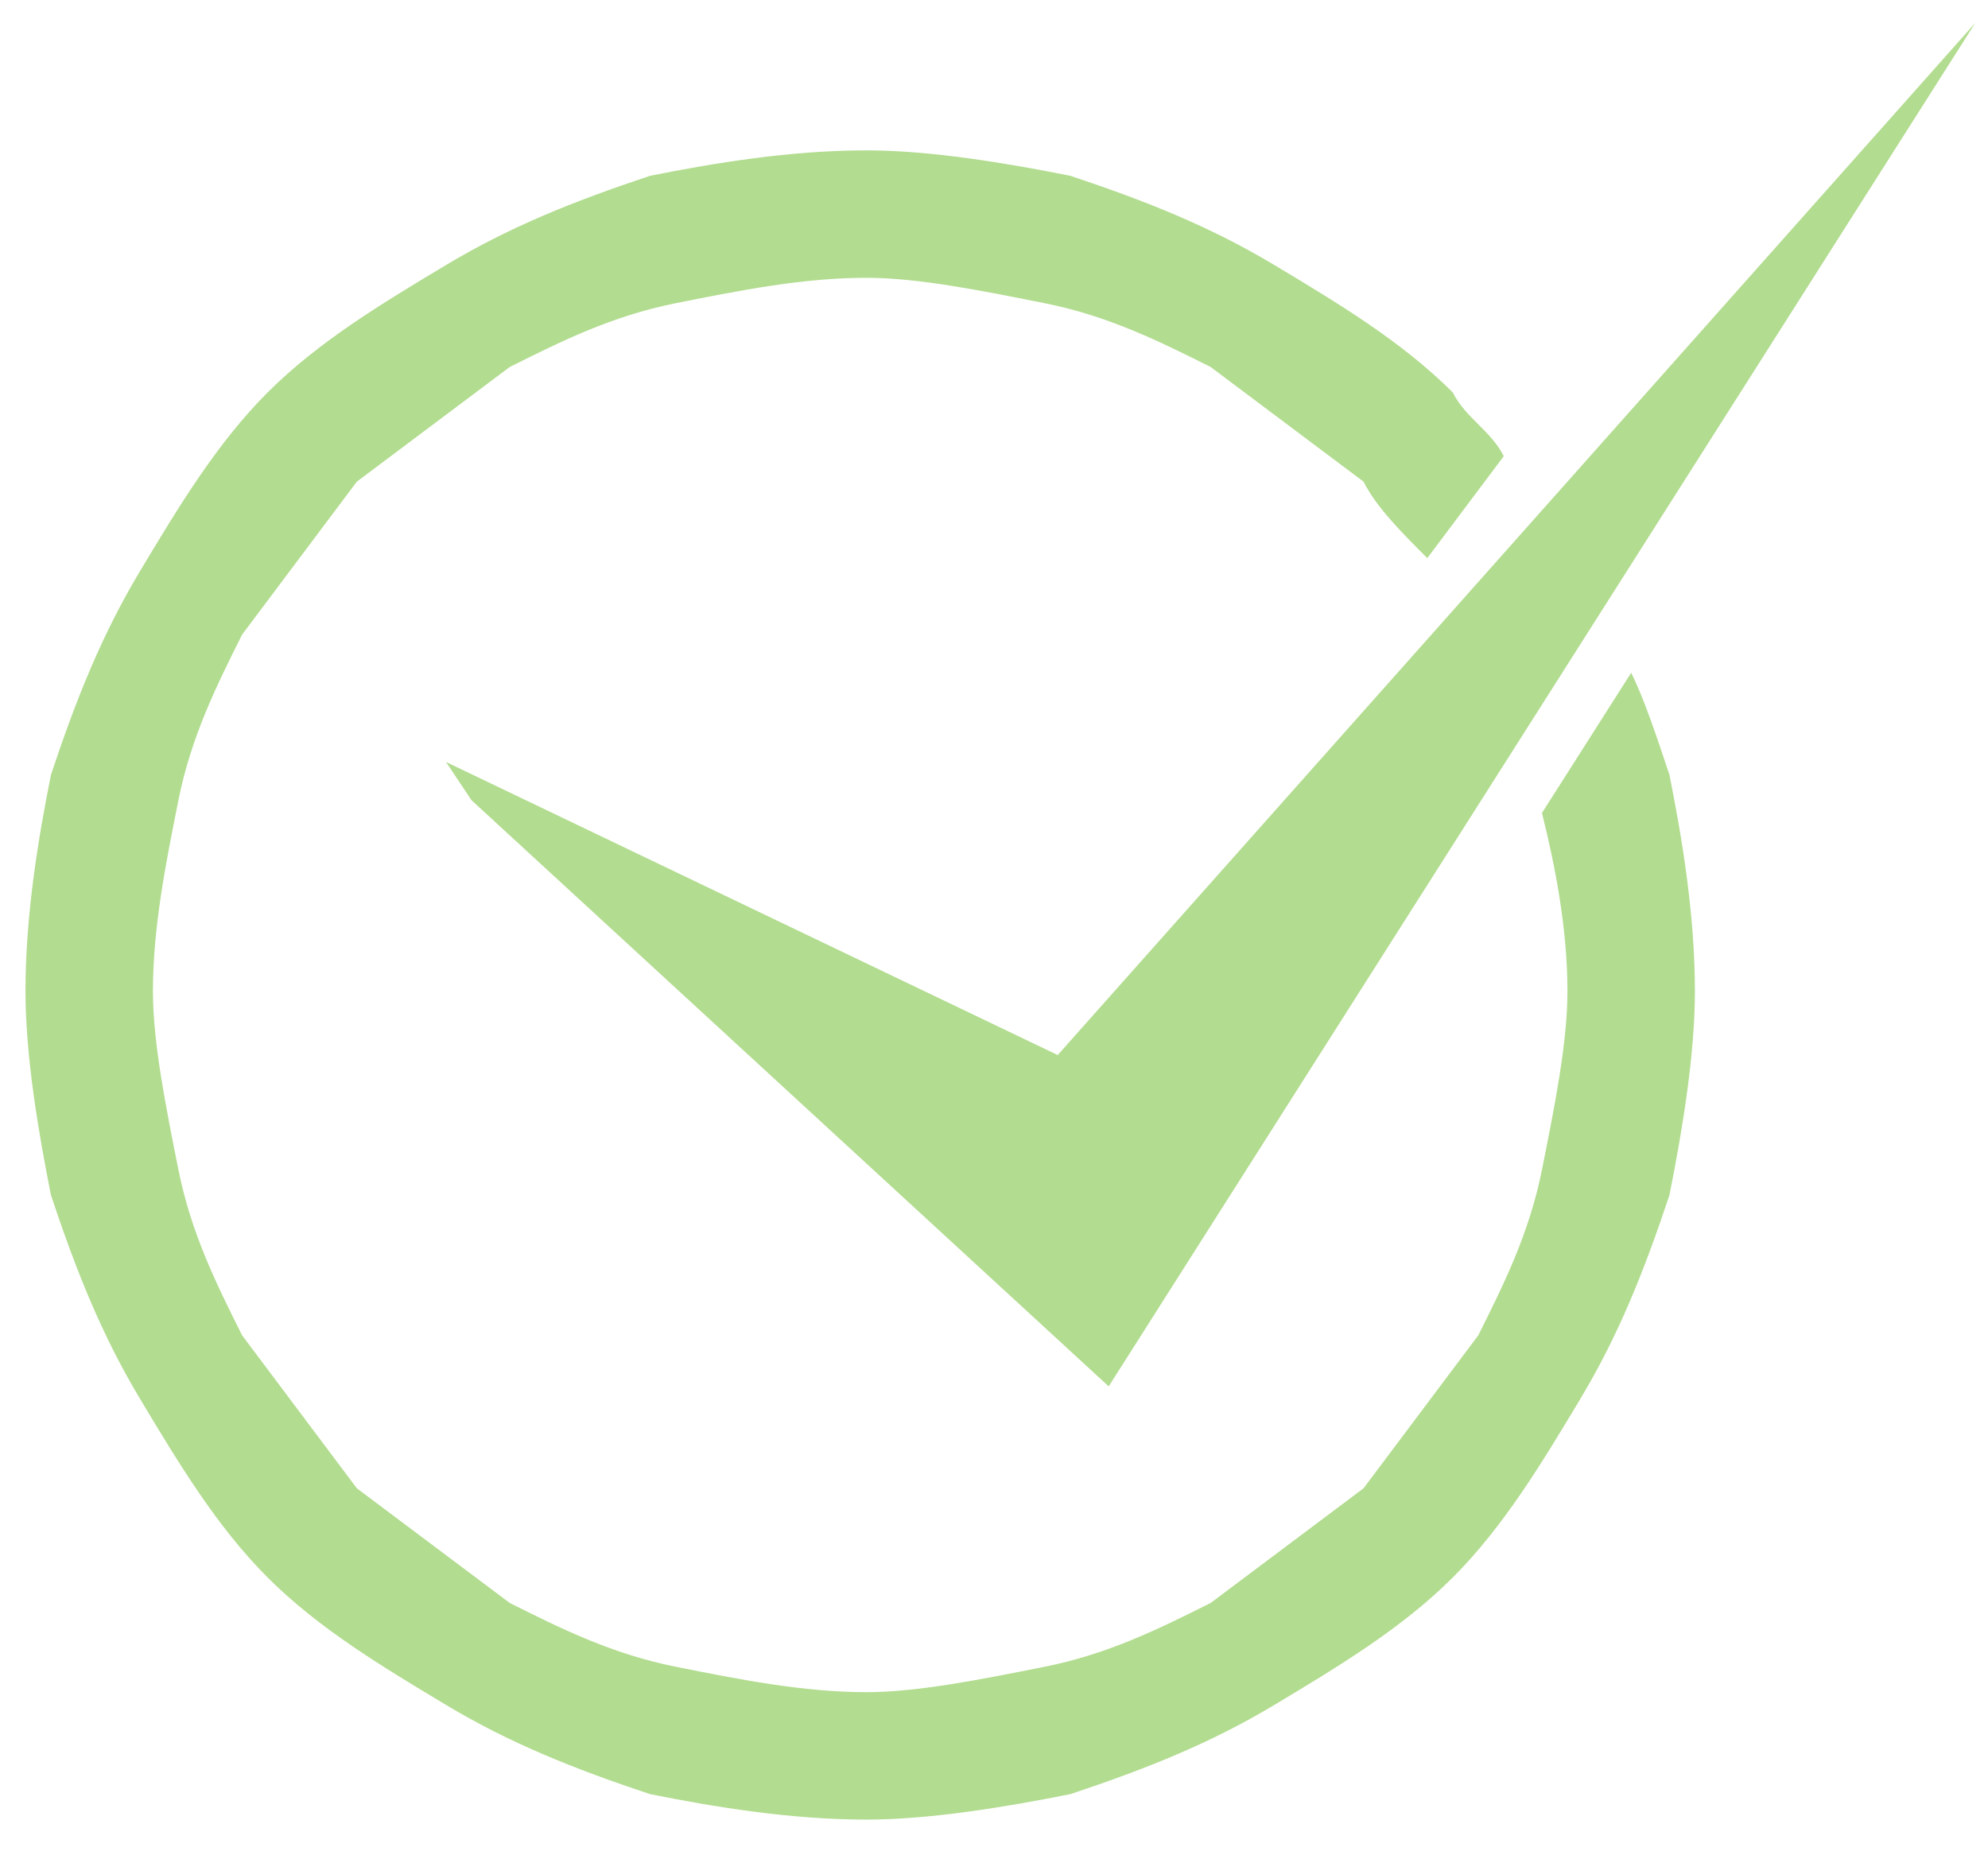 <svg xmlns="http://www.w3.org/2000/svg" viewBox="0 0 39 36" width="30" height="28">
	<defs>
		<clipPath clipPathUnits="userSpaceOnUse" id="cp1">
			<path d="M-457 -5542L4793 -5542L4793 1883L-457 1883L-457 -5542Z" />
		</clipPath>
	</defs>
	<style>
		tspan { white-space:pre }
		.shp0 { fill: none } 
		.shp1 { fill: #b2dc8f } 
	</style>
	<g id="Layer">
		<g id="id2">
			<g id="bg-id2">
			</g>
			<g id="bo-id2">
			</g>
		</g>
	</g>
	<g id="Layer">
		<g id="Layer">
			<g id="container-id1">
				<g id="Clip-Path: id1" clip-path="url(#cp1)">
					<g id="id1">
						<g id="Layer">
							<g id="Layer">
								<g id="id3">
									<path id="Layer" class="shp0" d="M0.5 0L39 0L39 35.75L0.5 35.75L0.5 0Z" />
									<path id="Layer" fill-rule="evenodd" class="shp1" d="M9.25 15.5L21.75 27L38.75 0.25L20.75 20.5L8.75 14.75L9.25 15.5ZM30.25 15.75C30.5 16.75 30.75 18 30.75 19.25C30.75 20.25 30.5 21.5 30.25 22.75C30 24 29.5 25 29 26C28.25 27 27.5 28 26.75 29C25.75 29.75 24.75 30.5 23.75 31.25C22.75 31.75 21.75 32.25 20.5 32.5C19.25 32.75 18 33 17 33C15.75 33 14.5 32.75 13.25 32.5C12 32.25 11 31.75 10 31.25C9 30.5 8 29.75 7 29C6.25 28 5.5 27 4.75 26C4.25 25 3.75 24 3.5 22.75C3.25 21.5 3 20.25 3 19.25C3 18 3.25 16.75 3.5 15.5C3.75 14.25 4.25 13.25 4.75 12.25C5.5 11.25 6.25 10.25 7 9.25C8 8.5 9 7.75 10 7C11 6.5 12 6 13.25 5.75C14.5 5.5 15.75 5.25 17 5.25C18 5.25 19.25 5.5 20.5 5.75C21.75 6 22.75 6.5 23.75 7C24.75 7.75 25.75 8.5 26.75 9.25C27 9.75 27.5 10.25 28 10.75L29.5 8.75C29.25 8.25 28.75 8 28.5 7.5C27.5 6.5 26.25 5.75 25 5C23.75 4.25 22.5 3.75 21 3.25C19.75 3 18.25 2.75 17 2.75C15.5 2.75 14 3 12.75 3.25C11.25 3.75 10 4.25 8.75 5C7.5 5.75 6.25 6.5 5.25 7.5C4.25 8.5 3.5 9.75 2.75 11C2 12.25 1.5 13.5 1 15C0.75 16.25 0.5 17.75 0.5 19.25C0.5 20.5 0.75 22 1 23.25C1.5 24.75 2 26 2.75 27.25C3.5 28.5 4.25 29.75 5.25 30.75C6.25 31.75 7.5 32.5 8.75 33.25C10 34 11.25 34.5 12.75 35C14 35.25 15.5 35.5 17 35.5C18.25 35.5 19.75 35.25 21 35C22.5 34.5 23.75 34 25 33.25C26.25 32.5 27.5 31.75 28.5 30.75C29.5 29.75 30.25 28.5 31 27.25C31.75 26 32.25 24.75 32.75 23.25C33 22 33.25 20.5 33.25 19.25C33.25 17.75 33 16.25 32.75 15C32.5 14.25 32.25 13.5 32 13L30.25 15.75Z" />
								</g>
							</g>
						</g>
					</g>
				</g>
			</g>
		</g>
	</g>
</svg>